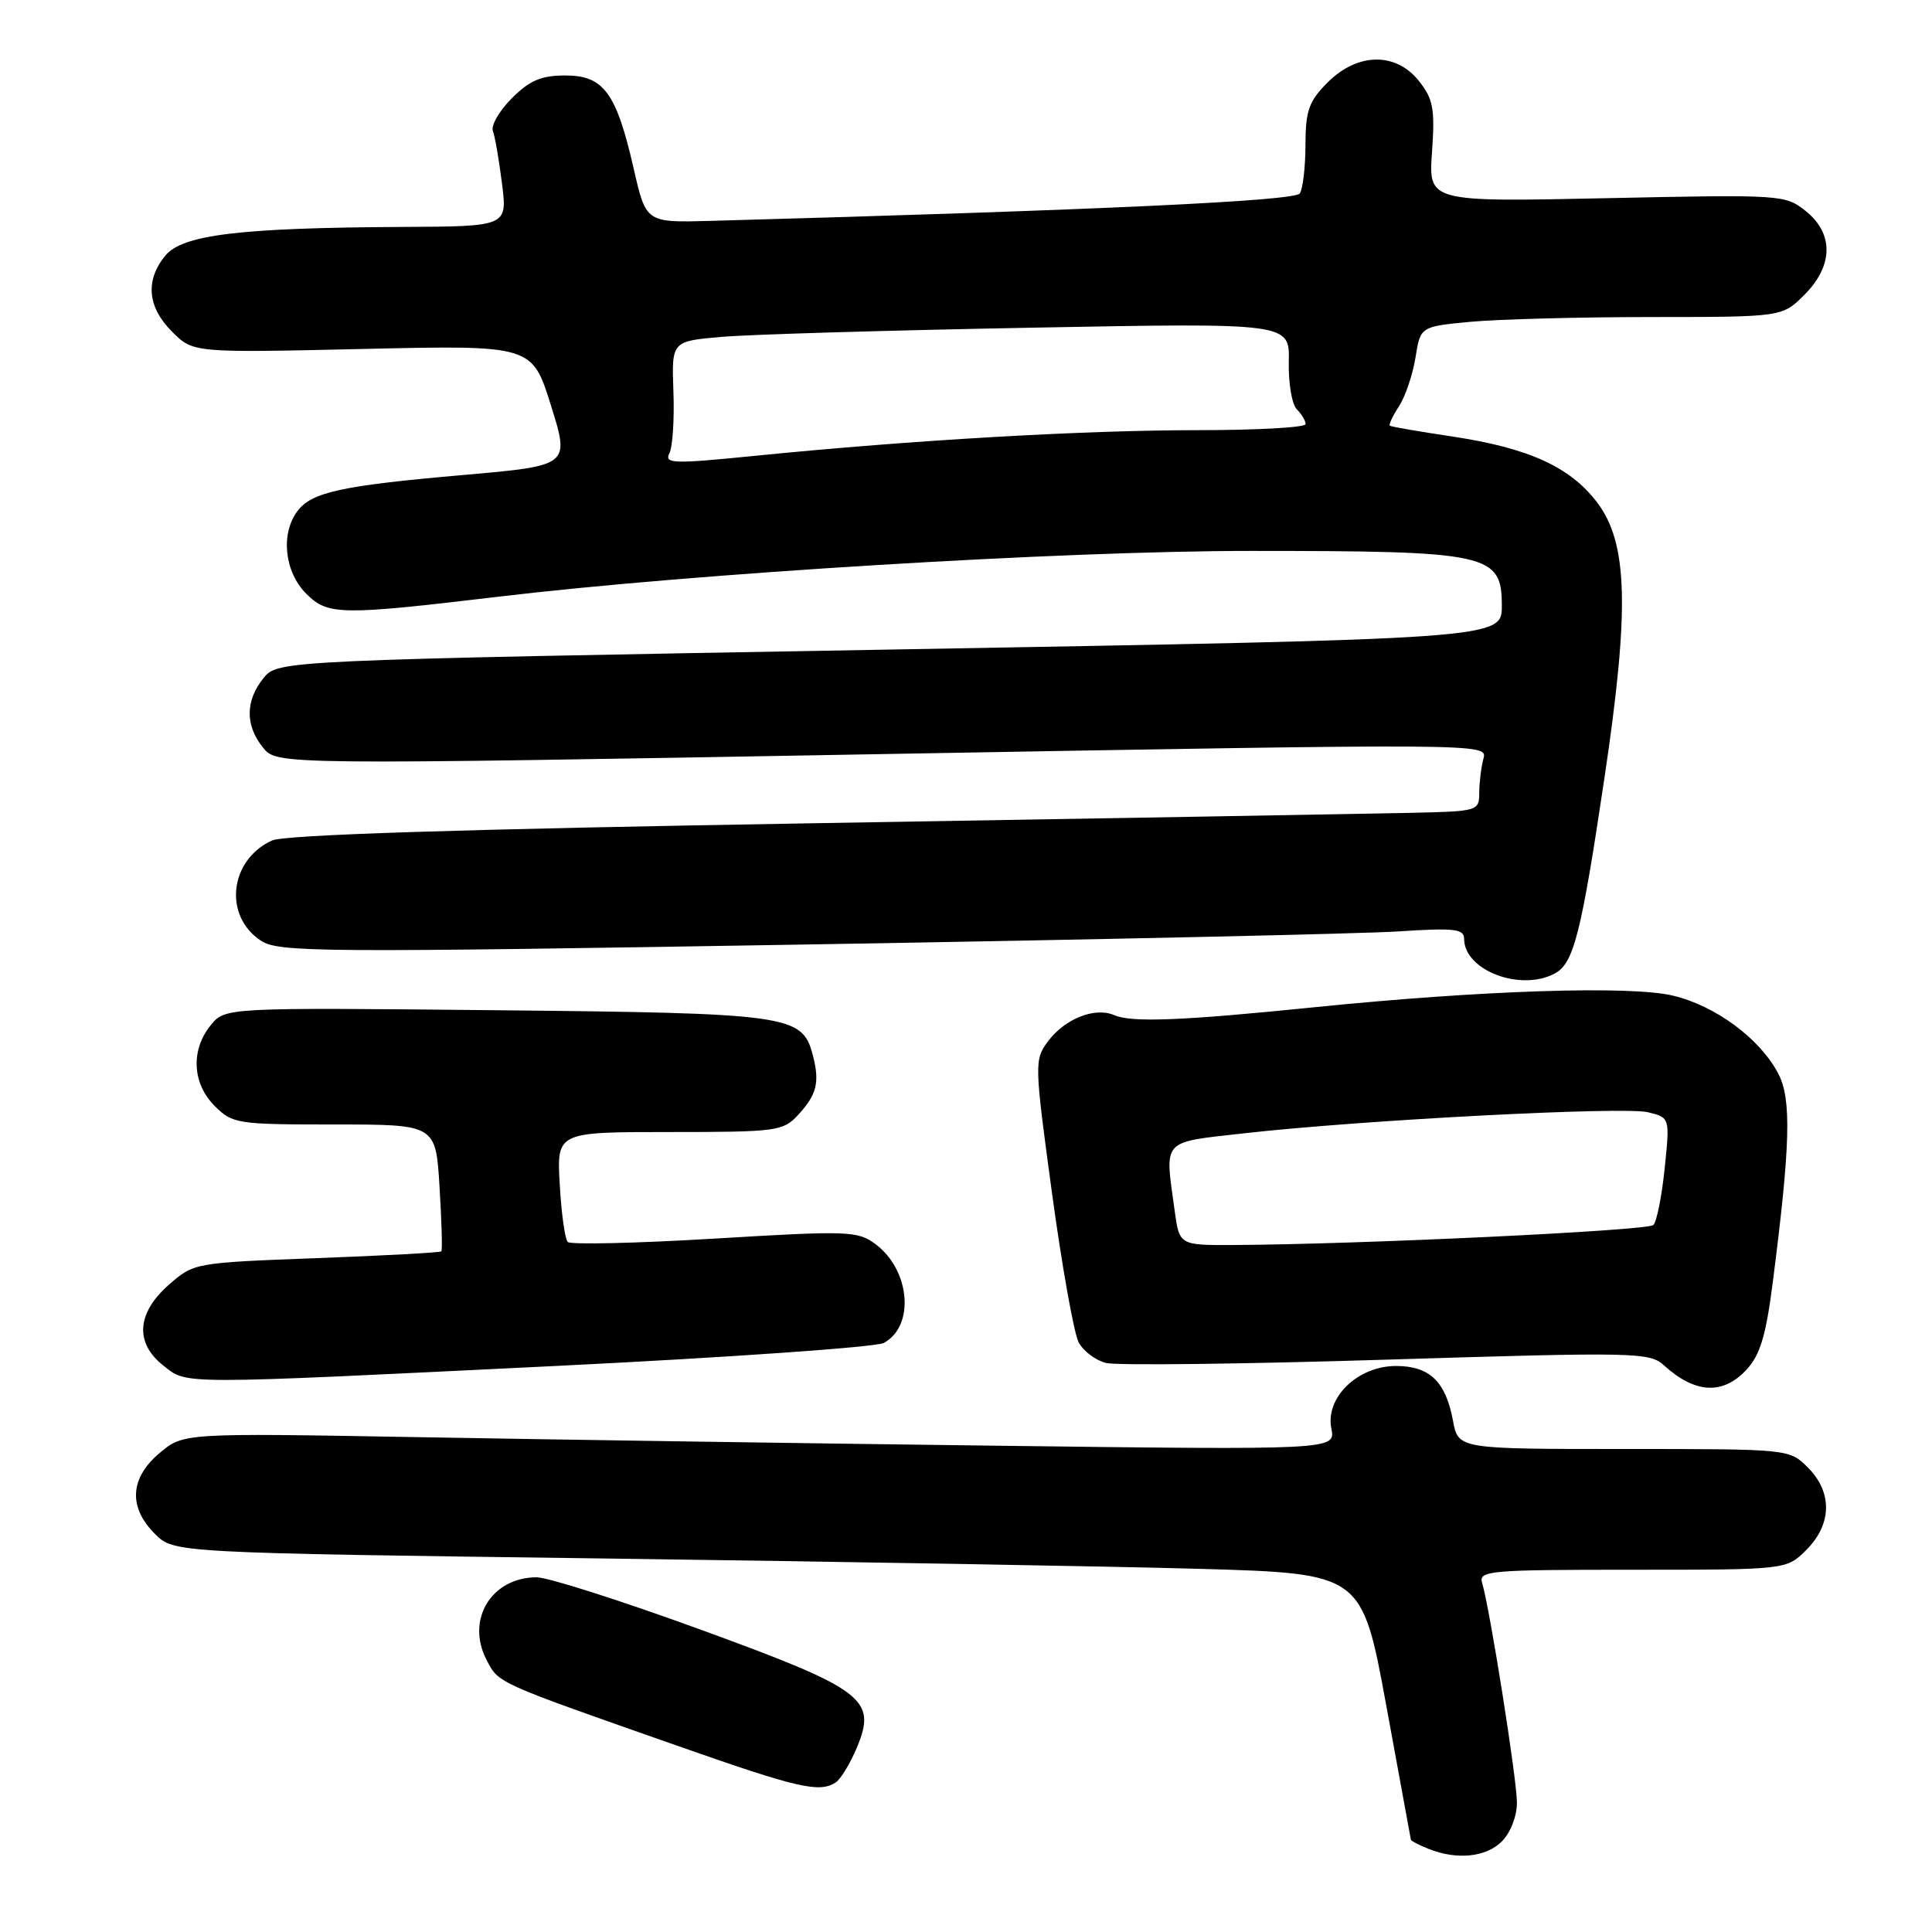<?xml version="1.0" encoding="UTF-8" standalone="no"?>
<!DOCTYPE svg PUBLIC "-//W3C//DTD SVG 1.1//EN" "http://www.w3.org/Graphics/SVG/1.1/DTD/svg11.dtd" >
<svg xmlns="http://www.w3.org/2000/svg" xmlns:xlink="http://www.w3.org/1999/xlink" version="1.1" viewBox="0 0 256 256">
 <g >
 <path fill="currentColor"
d=" M 199.00 244.00 C 200.15 242.85 201.00 240.67 201.00 238.86 C 201.00 235.77 197.42 213.17 196.39 209.75 C 195.90 208.12 197.30 208.00 216.30 208.00 C 236.73 208.00 236.73 208.00 239.36 205.36 C 242.75 201.97 242.83 197.73 239.55 194.45 C 237.09 192.00 237.09 192.00 215.16 192.00 C 193.22 192.00 193.22 192.00 192.53 188.25 C 191.56 183.05 189.43 181.00 184.98 181.00 C 179.91 181.00 175.59 185.18 176.41 189.28 C 176.98 192.13 176.98 192.13 131.74 191.56 C 106.86 191.25 72.50 190.74 55.40 190.43 C 24.30 189.88 24.30 189.88 21.15 192.53 C 17.21 195.84 16.98 199.71 20.52 203.24 C 23.03 205.76 23.03 205.76 80.27 206.51 C 111.75 206.93 147.17 207.55 158.99 207.88 C 180.47 208.50 180.47 208.50 183.69 226.00 C 185.46 235.62 186.93 243.63 186.95 243.78 C 186.98 243.94 188.01 244.47 189.25 244.97 C 193.03 246.49 196.90 246.10 199.00 244.00 Z  M 110.71 236.20 C 111.38 235.78 112.65 233.69 113.54 231.56 C 116.23 225.12 114.55 223.85 92.63 215.86 C 82.27 212.09 72.60 209.00 71.12 209.00 C 65.13 209.00 61.71 214.60 64.46 219.92 C 66.09 223.08 65.58 222.84 90.00 231.41 C 105.72 236.93 108.54 237.58 110.71 236.20 Z  M 231.42 181.49 C 233.23 179.54 234.00 176.99 234.91 169.84 C 237.23 151.76 237.40 145.67 235.65 142.30 C 233.26 137.67 227.35 133.28 221.69 131.93 C 216.04 130.57 196.34 131.21 174.00 133.48 C 156.52 135.26 149.93 135.51 147.63 134.51 C 145.08 133.40 141.09 134.99 138.85 138.00 C 137.05 140.44 137.06 140.92 139.40 158.13 C 140.72 167.82 142.31 176.71 142.93 177.87 C 143.55 179.03 145.18 180.26 146.56 180.60 C 147.94 180.95 164.68 180.75 183.77 180.16 C 216.81 179.14 218.57 179.18 220.49 180.92 C 224.62 184.67 228.30 184.86 231.42 181.49 Z  M 73.99 180.98 C 96.67 179.86 116.06 178.50 117.10 177.95 C 121.25 175.73 120.62 168.28 116.00 164.85 C 113.64 163.10 112.44 163.05 94.70 164.12 C 84.37 164.74 75.61 164.94 75.23 164.57 C 74.86 164.20 74.38 160.77 74.17 156.95 C 73.77 150.00 73.77 150.00 88.71 150.00 C 102.92 150.00 103.75 149.89 105.74 147.75 C 108.24 145.05 108.65 143.39 107.69 139.77 C 106.30 134.48 104.62 134.25 65.66 133.86 C 29.82 133.50 29.82 133.50 27.91 135.86 C 25.25 139.15 25.47 143.57 28.45 146.55 C 30.82 148.91 31.41 149.00 44.33 149.00 C 57.74 149.00 57.74 149.00 58.24 157.25 C 58.52 161.79 58.63 165.64 58.48 165.81 C 58.34 165.97 50.91 166.38 41.96 166.71 C 25.76 167.32 25.69 167.33 22.35 170.26 C 18.11 173.99 17.85 177.95 21.63 180.93 C 24.89 183.48 22.92 183.48 73.99 180.98 Z  M 206.02 128.99 C 208.53 127.65 209.51 123.79 212.60 103.07 C 215.95 80.60 215.71 71.94 211.61 66.55 C 208.01 61.84 202.52 59.35 192.37 57.83 C 188.04 57.18 184.35 56.55 184.17 56.41 C 183.99 56.28 184.53 55.12 185.37 53.84 C 186.21 52.55 187.19 49.65 187.56 47.38 C 188.21 43.27 188.21 43.27 194.86 42.64 C 198.51 42.30 209.30 42.01 218.83 42.01 C 236.15 42.00 236.15 42.00 239.08 39.08 C 242.94 35.21 243.01 30.95 239.25 27.95 C 236.55 25.80 236.07 25.77 212.89 26.26 C 189.28 26.76 189.28 26.76 189.75 20.13 C 190.15 14.41 189.91 13.12 188.03 10.75 C 184.97 6.88 179.89 6.95 175.92 10.92 C 173.43 13.42 173.00 14.63 172.98 19.17 C 172.98 22.10 172.64 25.01 172.23 25.63 C 171.59 26.63 145.59 27.84 94.05 29.27 C 85.60 29.50 85.60 29.50 83.96 22.31 C 81.66 12.27 79.99 10.00 74.90 10.00 C 71.72 10.00 70.19 10.65 67.82 13.02 C 66.16 14.68 65.03 16.64 65.31 17.36 C 65.59 18.09 66.13 21.23 66.52 24.34 C 67.23 30.00 67.23 30.00 53.37 30.07 C 31.73 30.18 24.14 31.10 21.88 33.90 C 19.22 37.18 19.54 40.69 22.80 43.95 C 25.60 46.75 25.60 46.75 48.05 46.24 C 70.50 45.73 70.50 45.73 73.00 53.71 C 75.50 61.70 75.50 61.70 61.50 62.93 C 45.31 64.34 41.32 65.20 39.43 67.70 C 37.15 70.71 37.68 75.78 40.59 78.68 C 43.44 81.53 45.10 81.56 66.00 79.07 C 92.09 75.96 140.75 73.00 165.69 73.00 C 197.36 73.00 199.00 73.36 199.00 80.27 C 199.00 84.64 199.00 84.64 117.91 86.07 C 36.82 87.50 36.82 87.50 34.91 89.86 C 32.50 92.84 32.48 96.13 34.85 99.06 C 36.70 101.35 36.70 101.35 116.90 99.92 C 196.96 98.50 197.10 98.50 196.57 100.50 C 196.27 101.60 196.02 103.63 196.01 105.00 C 196.00 107.48 195.90 107.51 186.75 107.71 C 181.66 107.82 146.23 108.44 108.00 109.08 C 60.98 109.87 37.70 110.61 36.04 111.37 C 30.39 113.96 29.58 121.37 34.58 124.65 C 36.95 126.19 42.21 126.23 106.82 125.15 C 145.14 124.51 180.44 123.73 185.25 123.42 C 192.70 122.93 194.00 123.08 194.00 124.39 C 194.00 128.57 201.46 131.43 206.02 128.99 Z  M 155.64 160.36 C 154.33 150.84 153.82 151.42 164.75 150.18 C 180.35 148.41 215.23 146.59 218.38 147.38 C 221.27 148.10 221.27 148.10 220.58 154.80 C 220.20 158.49 219.53 161.87 219.08 162.32 C 218.33 163.07 180.07 164.89 163.39 164.97 C 156.27 165.00 156.27 165.00 155.64 160.36 Z  M 88.70 60.06 C 89.13 59.20 89.37 55.51 89.23 51.85 C 88.99 45.20 88.99 45.20 95.74 44.63 C 99.46 44.31 117.89 43.77 136.70 43.42 C 170.89 42.78 170.89 42.78 170.77 47.92 C 170.71 50.74 171.18 53.58 171.83 54.23 C 172.47 54.87 173.00 55.76 173.00 56.20 C 173.00 56.64 166.54 57.00 158.66 57.00 C 143.57 57.00 120.82 58.32 100.22 60.38 C 89.17 61.49 88.01 61.46 88.70 60.06 Z "/>
</g>
</svg>